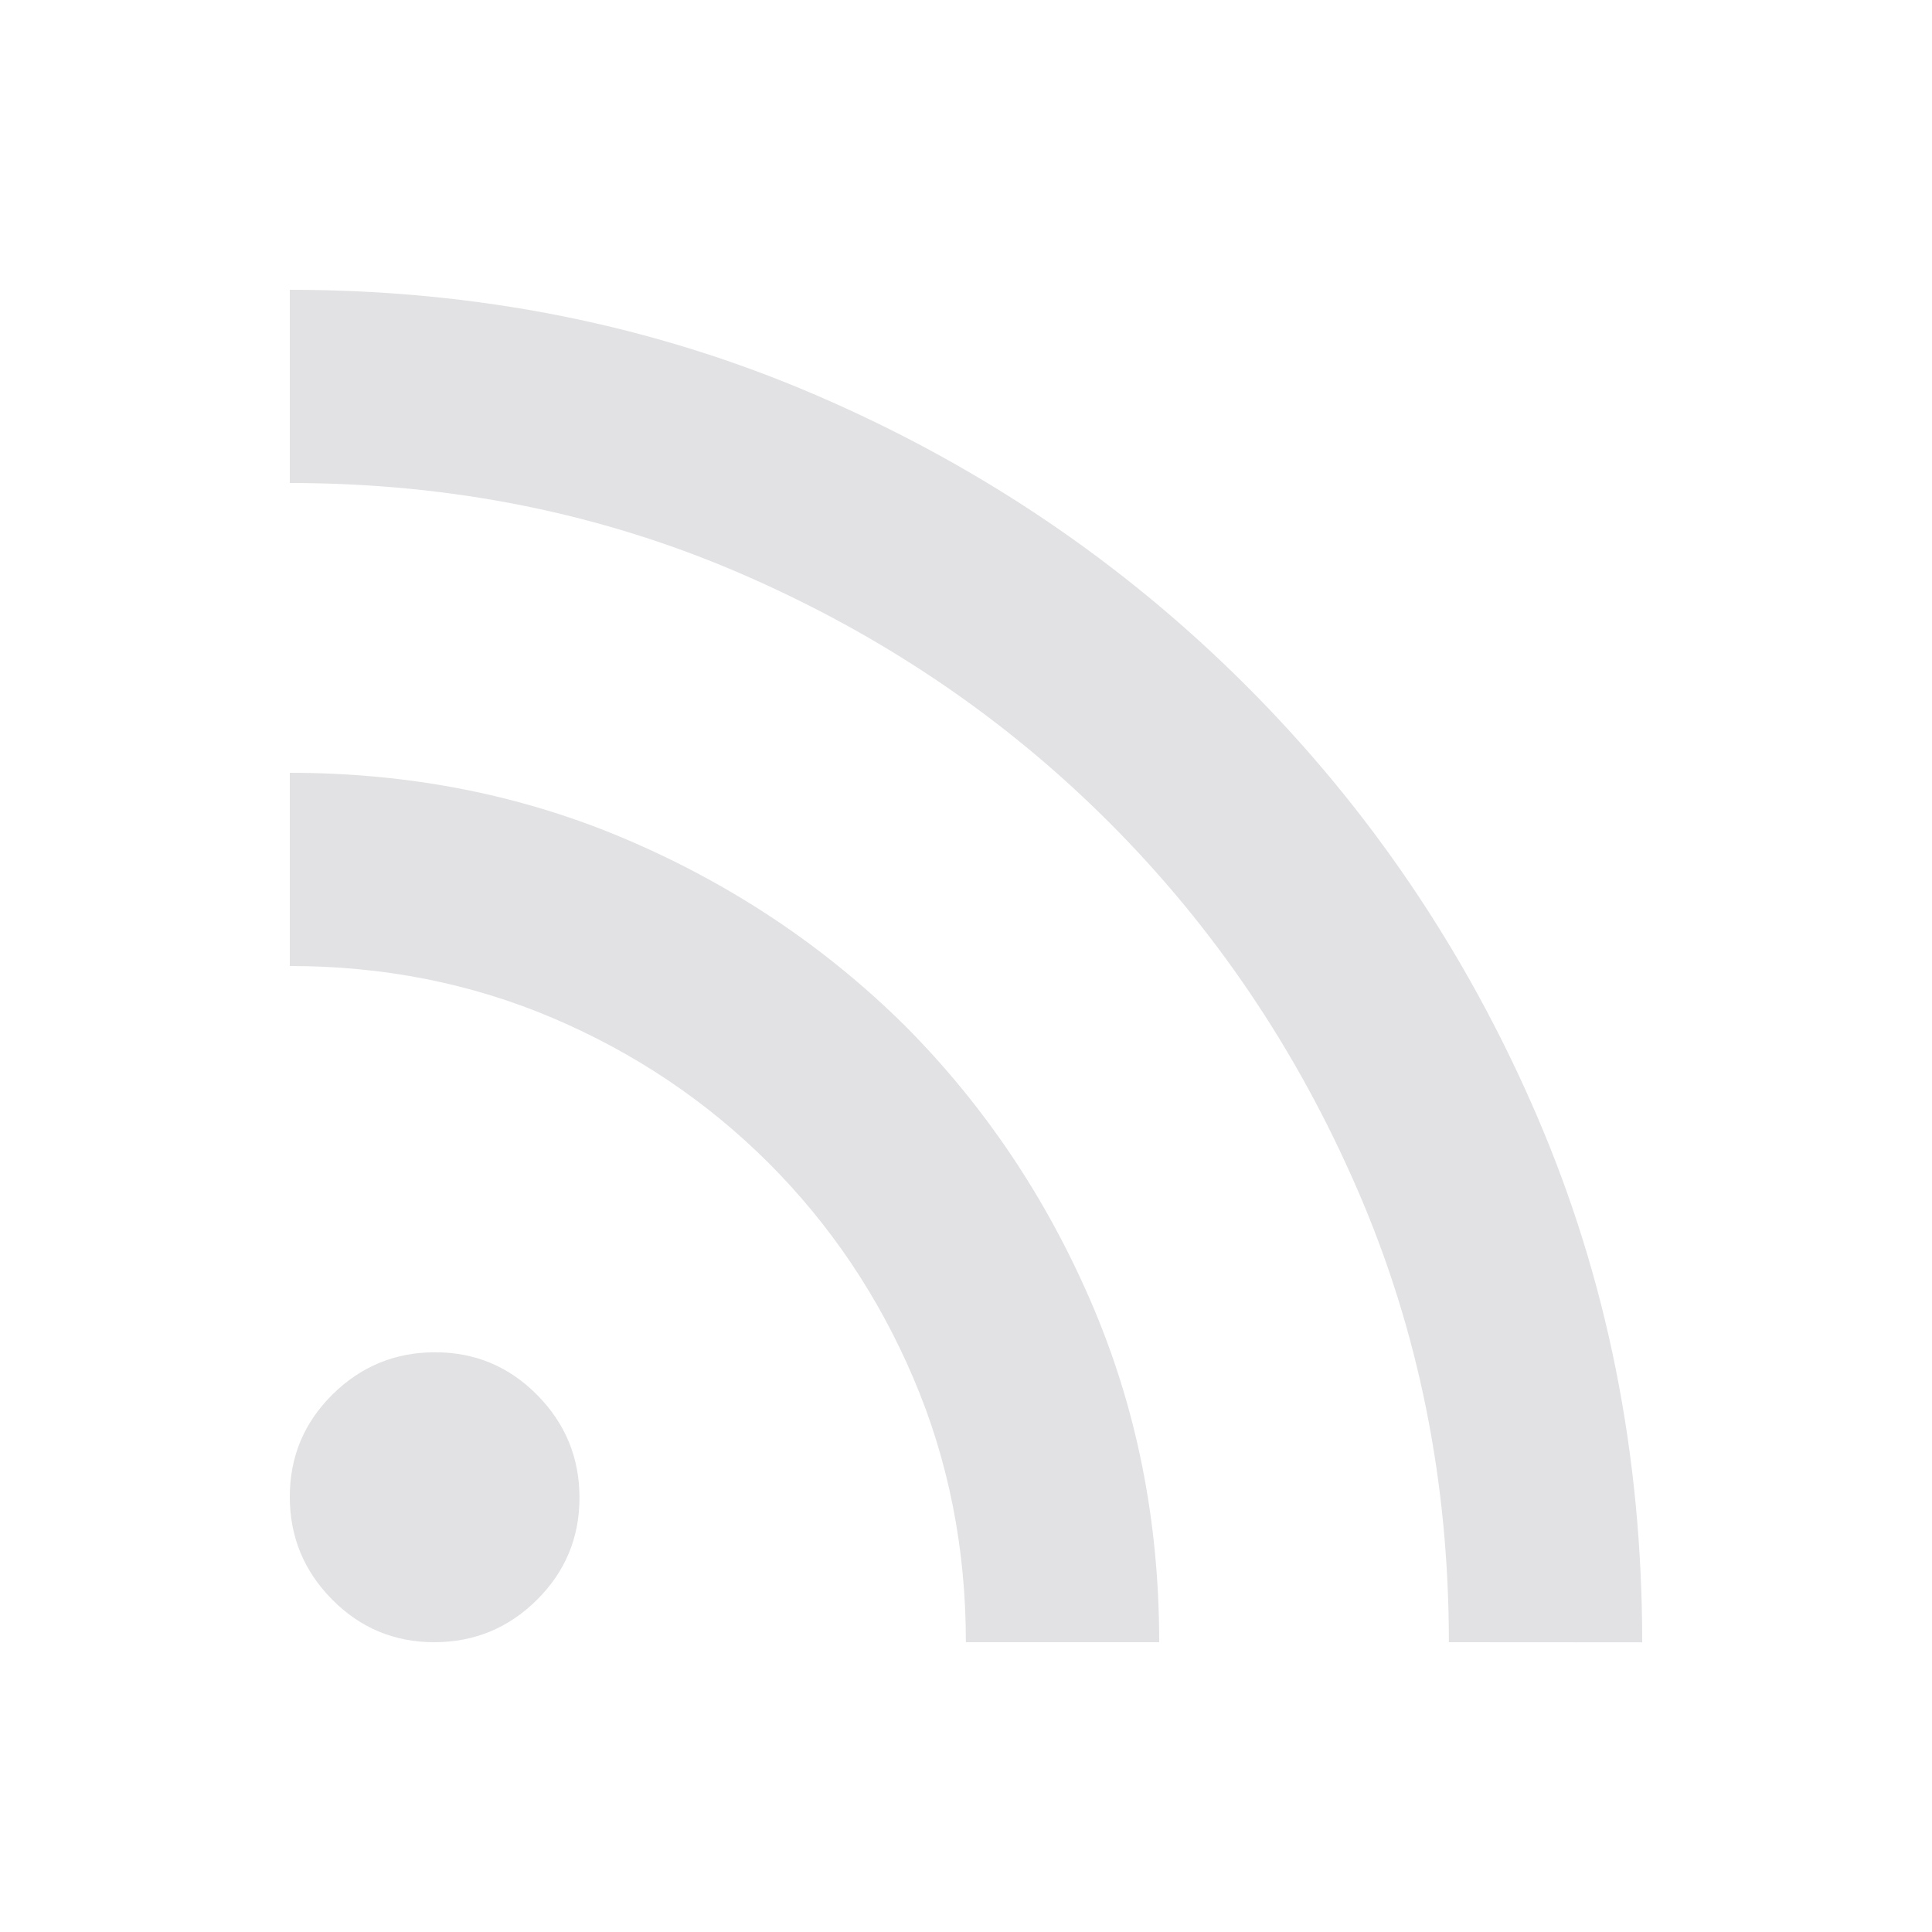 <svg height="16" width="16" xmlns="http://www.w3.org/2000/svg">
  <style type="text/css" id="current-color-scheme">
    .ColorScheme-Text {
      color: #e2e2e5;
    }
  </style>
  <path
    d="m 3.596,13.6 q -0.496,0 -0.846,-0.354 -0.35,-0.354 -0.35,-0.85 0,-0.497 0.353,-0.847 0.354,-0.35 0.85,-0.35 0.497,0 0.846,0.354 0.35,0.354 0.35,0.85 0,0.497 -0.353,0.847 -0.353,0.35 -0.85,0.35 z m 8.403,0 q 0,-2 -0.754,-3.741 Q 10.491,8.117 9.188,6.813 7.886,5.51 6.146,4.755 4.406,4 2.4,4 V 2.4 q 2.333,0 4.36,0.873 2.027,0.873 3.56,2.405 1.533,1.532 2.406,3.558 0.874,2.026 0.874,4.365 z m -4,0 q 0,-1.167 -0.433,-2.183 Q 7.133,10.4 6.367,9.633 5.6,8.867 4.583,8.433 3.567,8 2.4,8 v -1.6 q 1.509,0 2.812,0.562 1.304,0.562 2.288,1.538 0.977,0.984 1.538,2.288 0.562,1.304 0.562,2.812 z"
    class="ColorScheme-Text" fill="currentColor" />
</svg>